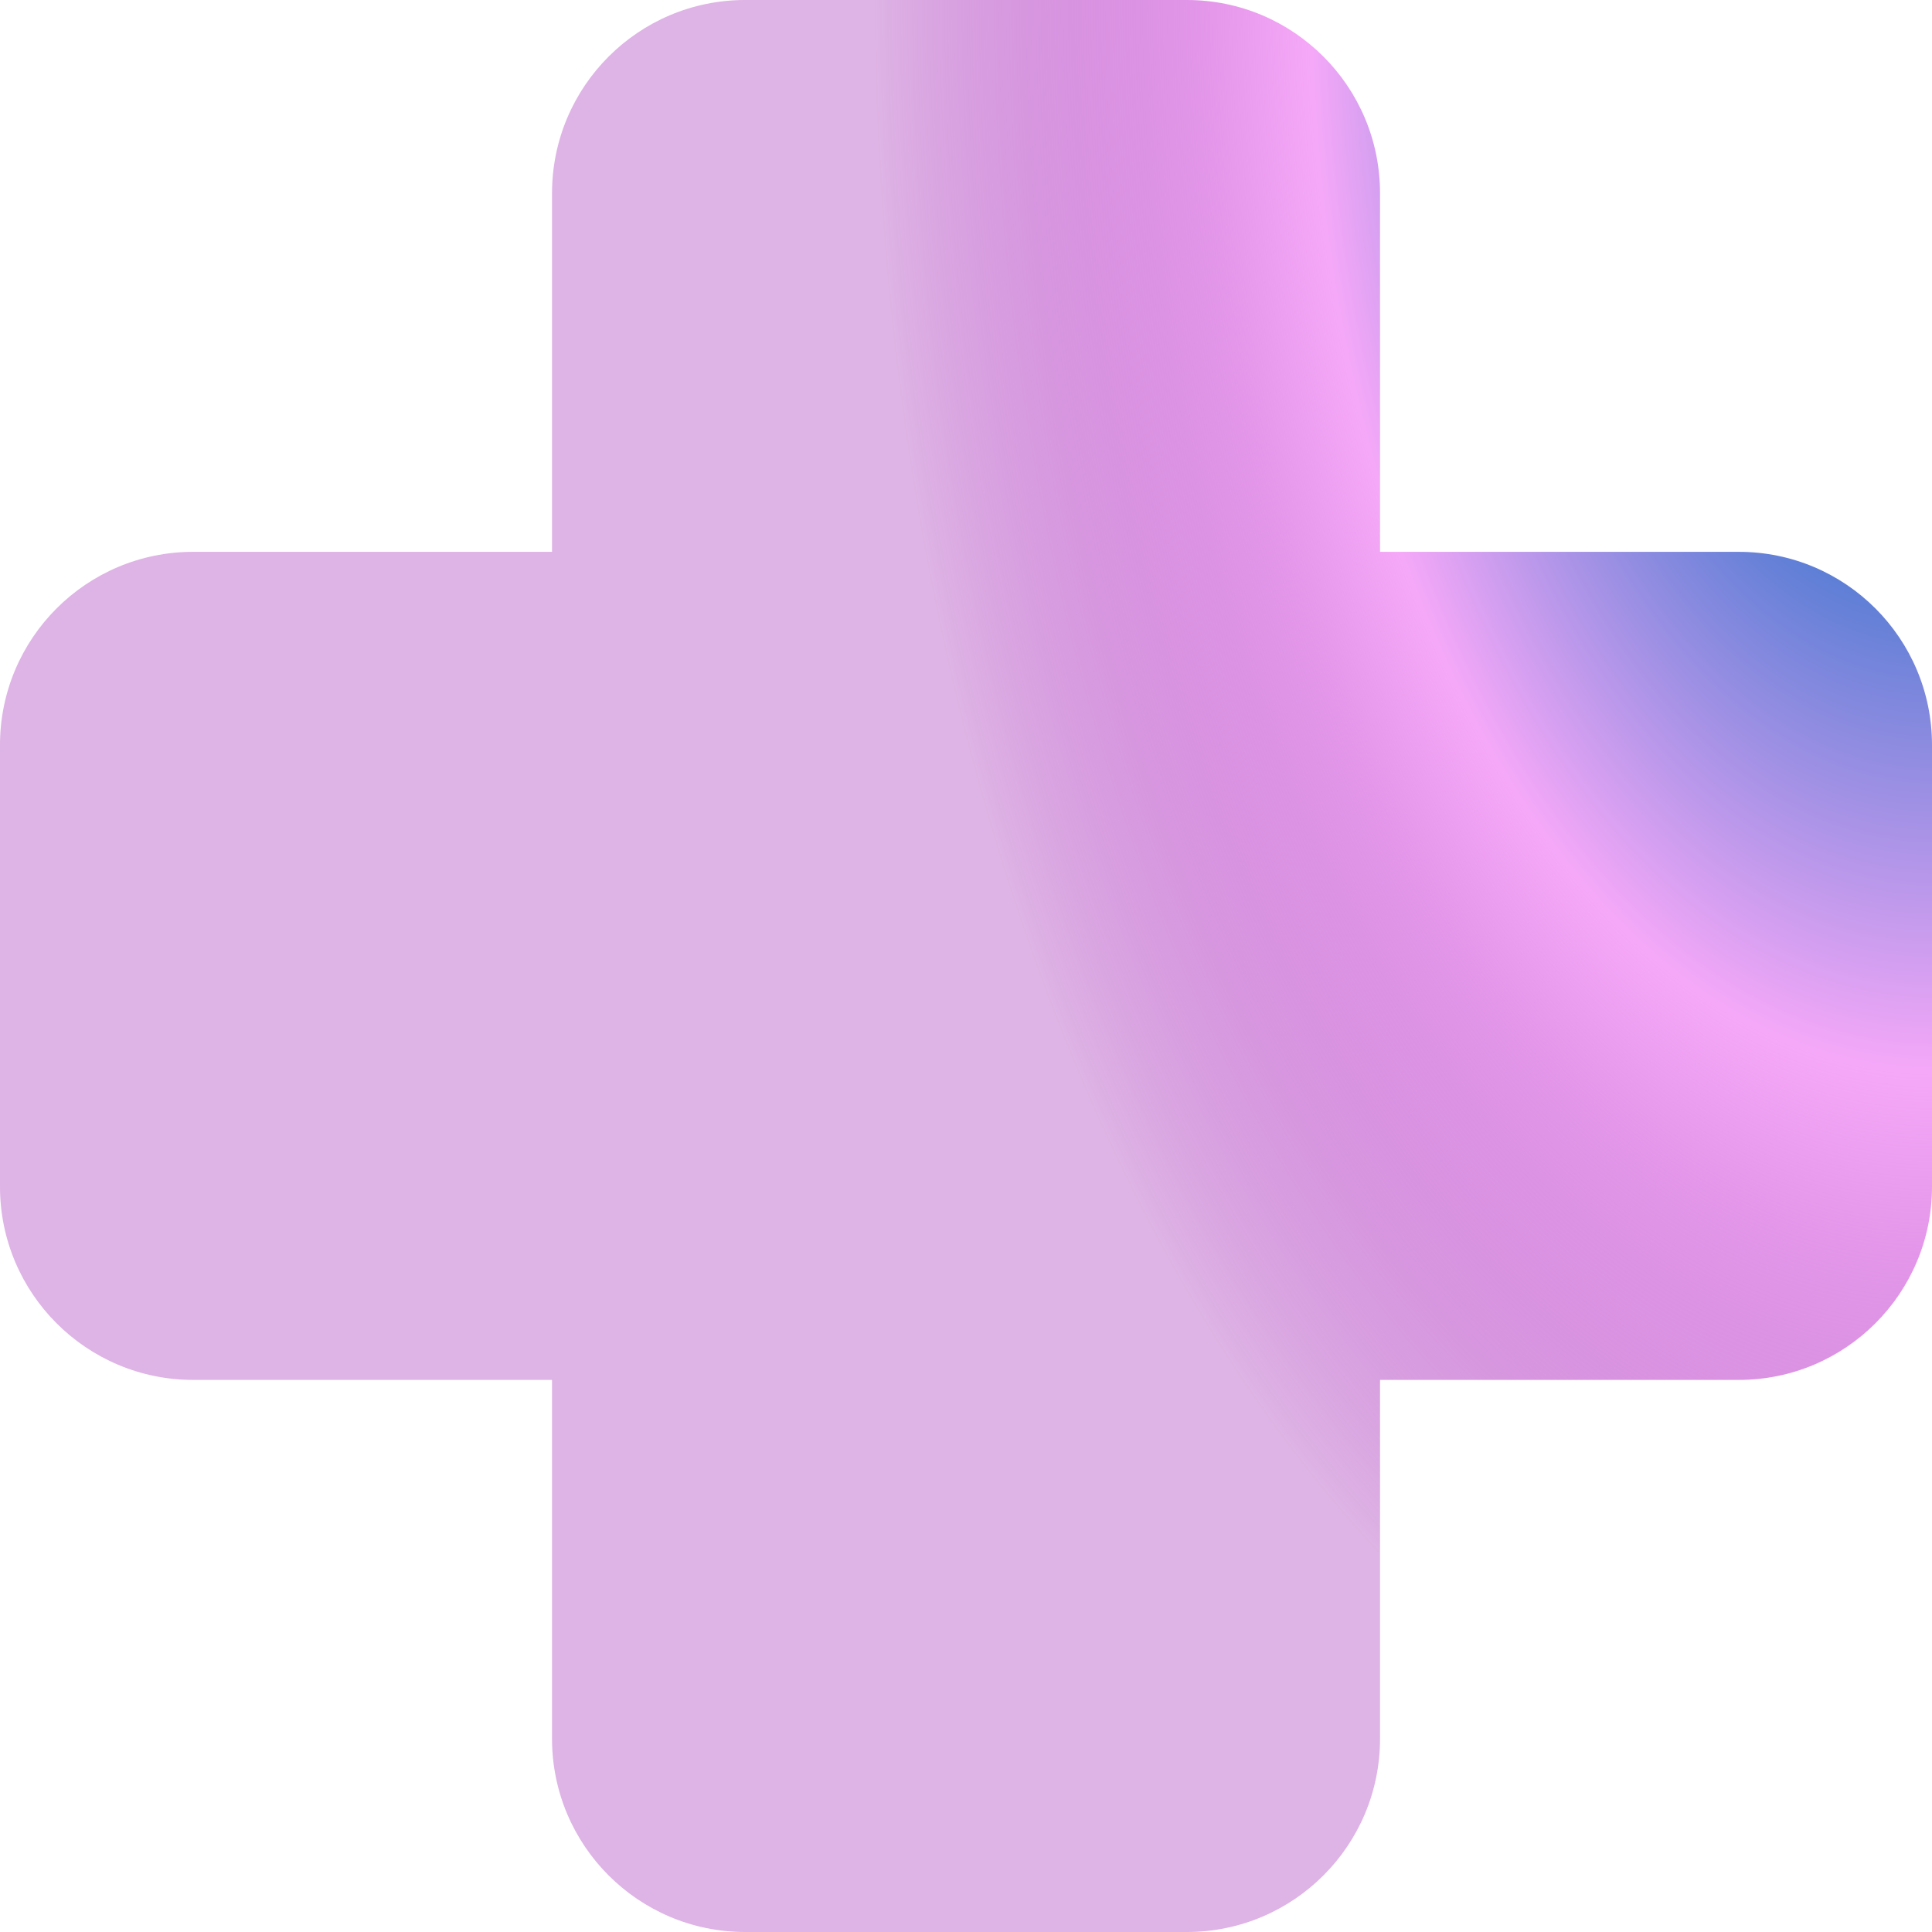 <svg width="30" height="30" viewBox="0 0 30 30" fill="none" xmlns="http://www.w3.org/2000/svg">
<path fill-rule="evenodd" clip-rule="evenodd" d="M11.572 0C9.915 0 8.572 1.343 8.572 3V8.569H3C1.343 8.569 0 9.912 0 11.569V18.427C0 20.083 1.343 21.427 3 21.427H8.572V27C8.572 28.657 9.915 30 11.572 30H18.429C20.086 30 21.429 28.657 21.429 27V21.427H27C28.657 21.427 30 20.083 30 18.427V11.569C30 9.912 28.657 8.569 27 8.569H21.429V3C21.429 1.343 20.086 0 18.429 0H11.572Z" fill="url(#paint0_angular_2309_37051)"/>
<defs>
<radialGradient id="paint0_angular_2309_37051" cx="0" cy="0" r="1" gradientUnits="userSpaceOnUse" gradientTransform="translate(30) rotate(90) scale(30 17.442)">
<stop offset="0.28" stop-color="#4979D1"/>
<stop offset="0.555" stop-color="#F6A8F8"/>
<stop offset="0.942" stop-color="#940BAA" stop-opacity="0.31"/>
</radialGradient>
</defs>
</svg>
